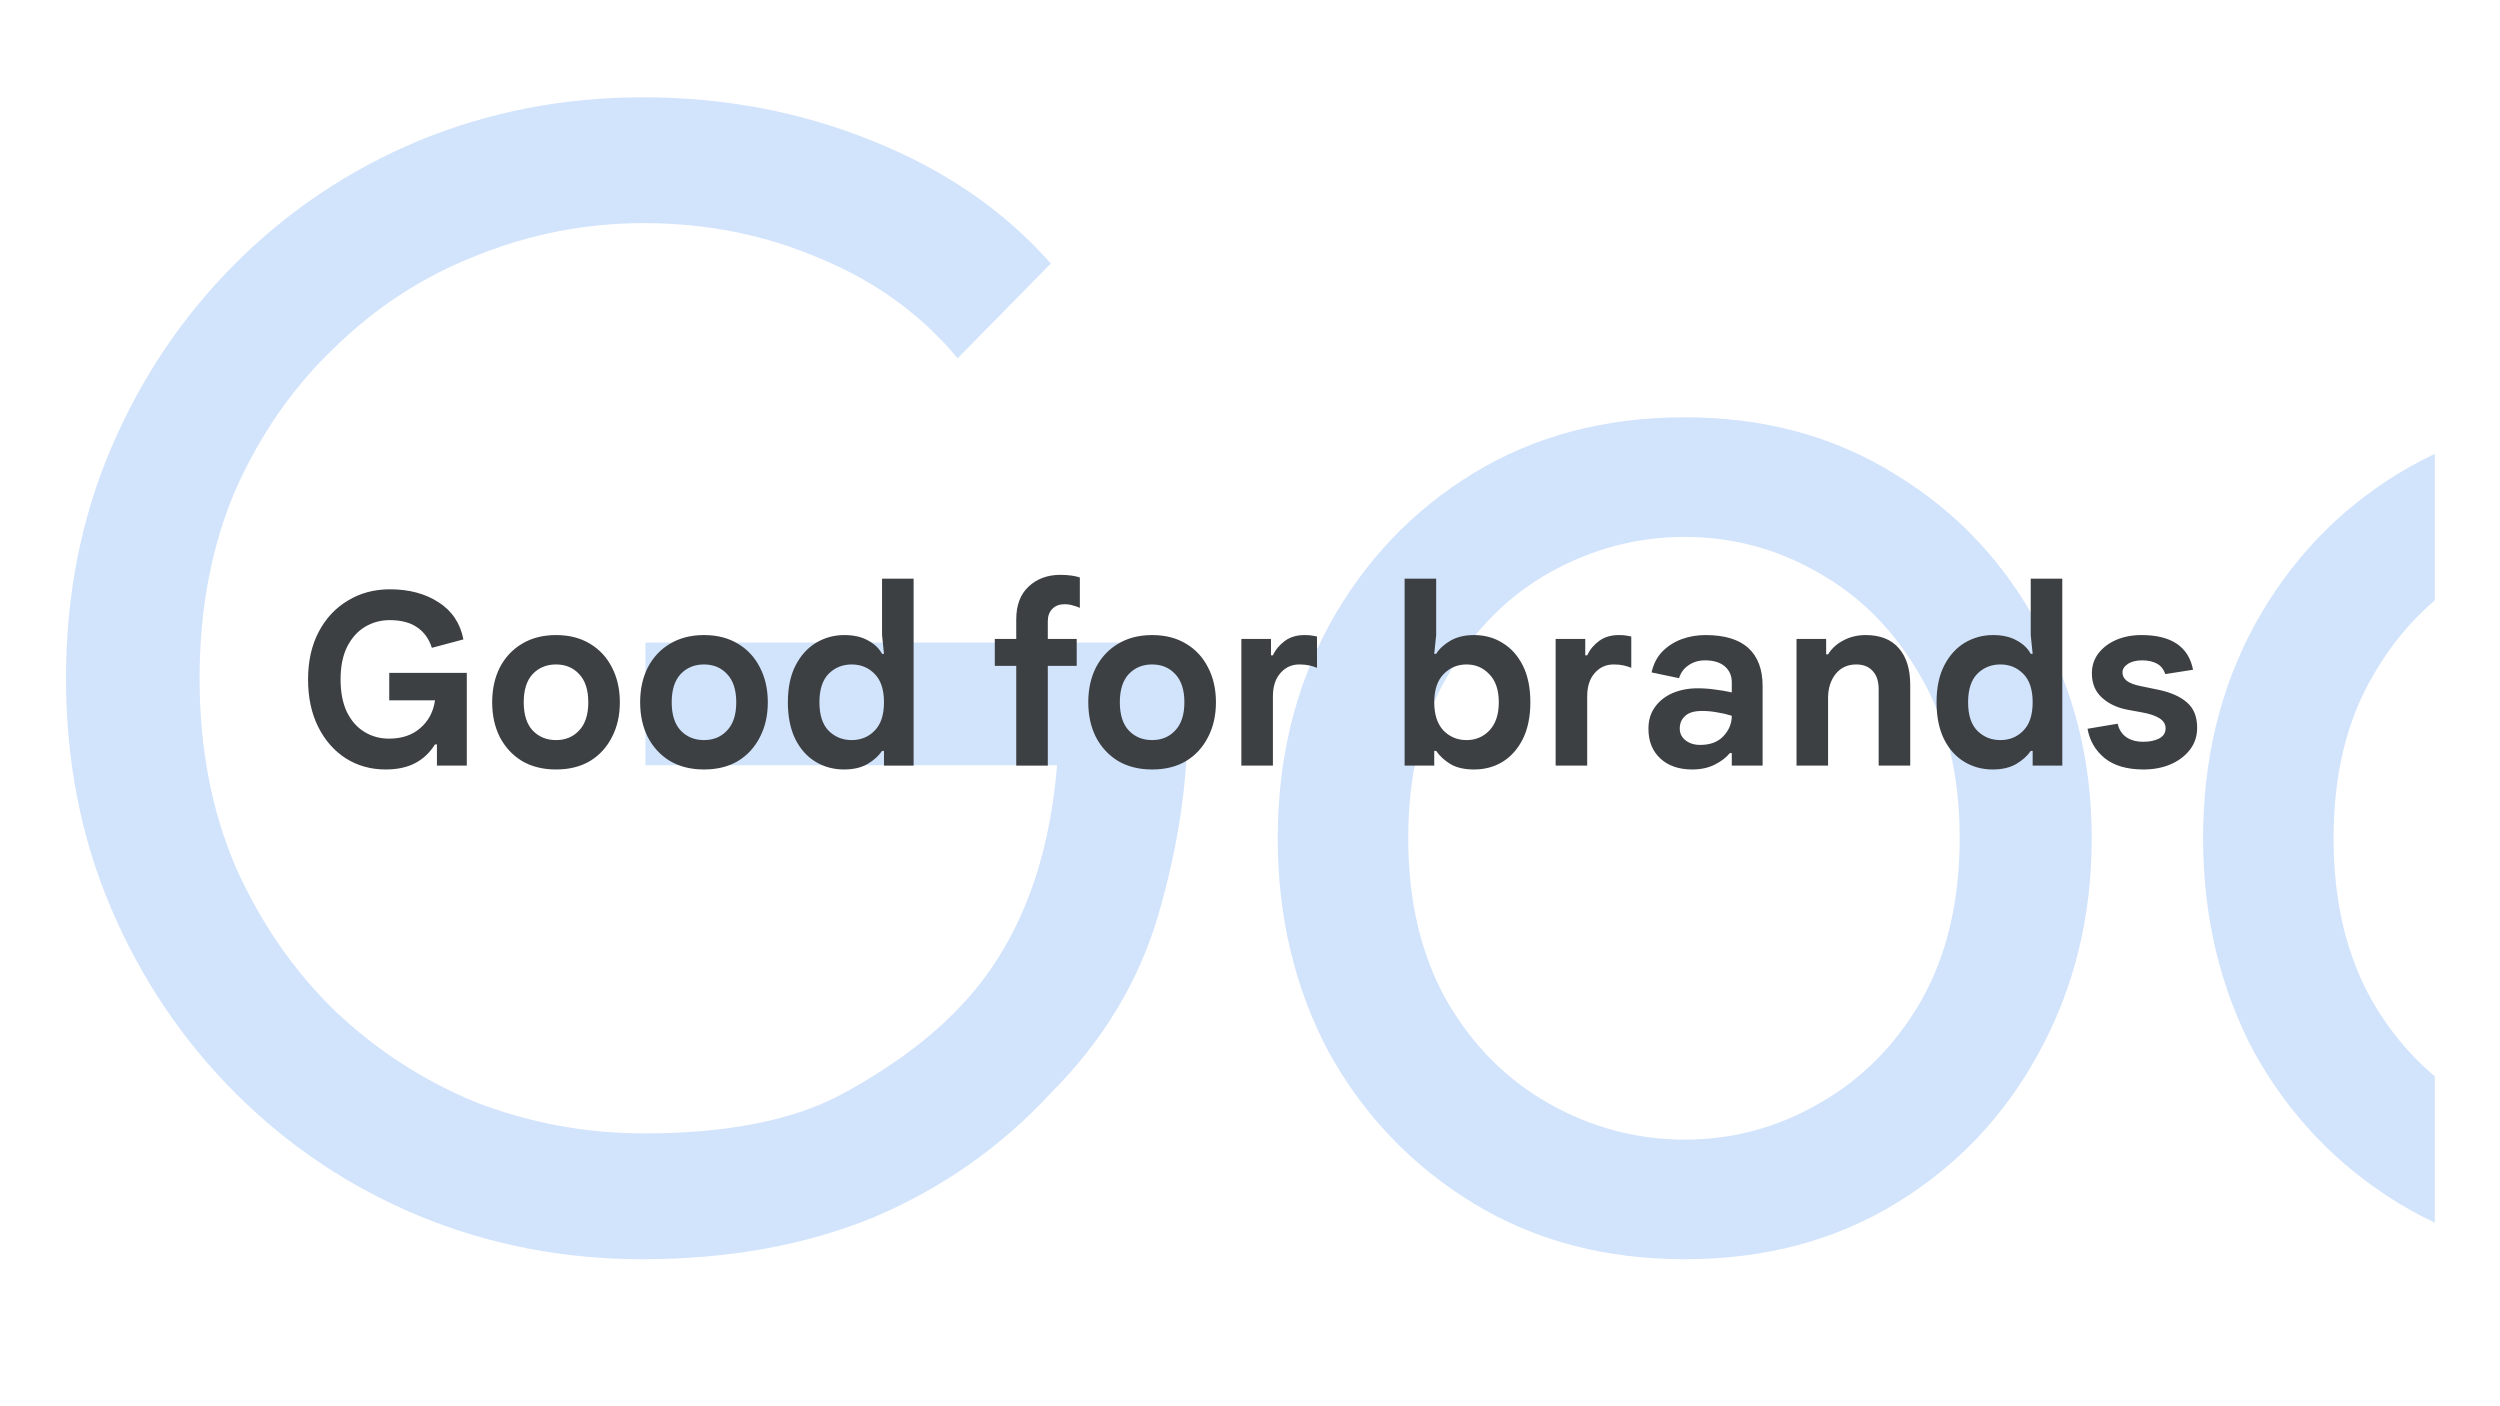 <svg width="1920" height="1080" viewBox="0 0 1920 1080" fill="none" xmlns="http://www.w3.org/2000/svg">
<mask id="mask0_1034:848" style="mask-type:alpha" maskUnits="userSpaceOnUse" x="50" y="50" width="1820" height="980">
<rect x="50" y="50" width="1820" height="980" fill="#C4C4C4"/>
</mask>
<g mask="url(#mask0_1034:848)">
<path d="M493.288 967.088C432.843 967.088 375.579 955.953 321.496 933.684C268.209 911.415 221.284 879.999 180.722 839.437C140.16 798.875 108.347 751.553 85.282 697.47C62.217 643.387 50.685 584.533 50.685 520.906C50.685 457.279 62.217 398.425 85.282 344.342C108.347 290.259 140.16 242.937 180.722 202.375C221.284 161.813 268.209 130.397 321.496 108.128C375.579 85.859 432.843 74.724 493.288 74.724C556.119 74.724 614.974 85.859 669.852 108.128C725.525 130.397 771.257 161.813 807.047 202.375L735.467 275.148C707.63 241.744 672.636 216.293 630.483 198.796C588.33 180.503 542.996 171.357 494.481 171.357C449.942 171.357 406.994 179.708 365.637 196.41C325.075 212.317 288.887 235.779 257.074 266.797C225.261 297.02 199.81 333.605 180.722 376.553C162.429 419.501 153.283 467.619 153.283 520.906C153.283 574.193 162.429 622.311 180.722 665.259C199.81 708.207 225.261 745.19 257.074 776.208C288.887 806.431 325.075 829.893 365.637 846.595C406.994 862.502 449.942 870.455 494.481 870.455C558.108 870.455 608.611 860.513 645.992 840.63C684.168 819.951 714.788 797.284 737.853 772.629C780.801 727.295 805.456 665.657 811.819 587.714H495.674V493.467H906.066C907.657 503.806 908.85 514.146 909.645 524.485C911.236 534.029 912.031 544.368 912.031 555.503C912.031 602.428 904.475 651.738 889.364 703.435C874.253 754.336 846.814 799.67 807.047 839.437C768.871 880.794 723.537 912.608 671.045 934.877C618.553 956.351 559.301 967.088 493.288 967.088ZM1293.87 967.088C1232.62 967.088 1178.54 952.772 1131.62 924.14C1084.69 895.508 1047.71 856.934 1020.67 808.419C994.423 759.108 981.3 704.23 981.3 643.785C981.3 583.34 994.423 528.859 1020.67 480.344C1047.71 431.033 1084.69 392.062 1131.62 363.43C1178.54 334.798 1232.62 320.482 1293.87 320.482C1355.11 320.482 1409.19 335.196 1456.11 364.623C1503.04 393.255 1539.62 432.226 1565.87 481.537C1592.91 530.052 1606.43 584.135 1606.43 643.785C1606.43 704.23 1592.91 759.108 1565.87 808.419C1539.62 856.934 1503.04 895.508 1456.11 924.14C1409.19 952.772 1355.11 967.088 1293.87 967.088ZM1293.87 875.227C1330.45 875.227 1364.65 866.081 1396.46 847.788C1429.07 829.495 1455.32 803.249 1475.2 769.05C1495.08 734.055 1505.03 692.3 1505.03 643.785C1505.03 595.27 1495.08 553.912 1475.2 519.713C1455.32 484.718 1429.07 458.075 1396.46 439.782C1364.65 421.489 1330.45 412.343 1293.87 412.343C1257.28 412.343 1222.68 421.489 1190.07 439.782C1157.47 458.075 1131.22 484.718 1111.34 519.713C1091.45 553.912 1081.51 595.27 1081.51 643.785C1081.51 692.3 1091.45 734.055 1111.34 769.05C1131.22 803.249 1157.47 829.495 1190.07 847.788C1222.68 866.081 1257.28 875.227 1293.87 875.227ZM2004.54 967.088C1943.3 967.088 1889.22 952.772 1842.29 924.14C1795.37 895.508 1758.38 856.934 1731.34 808.419C1705.1 759.108 1691.97 704.23 1691.97 643.785C1691.97 583.34 1705.1 528.859 1731.34 480.344C1758.38 431.033 1795.37 392.062 1842.29 363.43C1889.22 334.798 1943.3 320.482 2004.54 320.482C2065.78 320.482 2119.86 335.196 2166.79 364.623C2213.71 393.255 2250.3 432.226 2276.54 481.537C2303.58 530.052 2317.11 584.135 2317.11 643.785C2317.11 704.23 2303.58 759.108 2276.54 808.419C2250.3 856.934 2213.71 895.508 2166.79 924.14C2119.86 952.772 2065.78 967.088 2004.54 967.088ZM2004.54 875.227C2041.12 875.227 2075.32 866.081 2107.14 847.788C2139.75 829.495 2165.99 803.249 2185.88 769.05C2205.76 734.055 2215.7 692.3 2215.7 643.785C2215.7 595.27 2205.76 553.912 2185.88 519.713C2165.99 484.718 2139.75 458.075 2107.14 439.782C2075.32 421.489 2041.12 412.343 2004.54 412.343C1967.95 412.343 1933.36 421.489 1900.75 439.782C1868.14 458.075 1841.89 484.718 1822.01 519.713C1802.13 553.912 1792.19 595.27 1792.19 643.785C1792.19 692.3 1802.13 734.055 1822.01 769.05C1841.89 803.249 1868.14 829.495 1900.75 847.788C1933.36 866.081 1967.95 875.227 2004.54 875.227ZM2702.09 1224.78C2650.39 1224.78 2605.85 1216.03 2568.47 1198.53C2531.89 1181.83 2502.06 1160.35 2479 1134.11C2456.73 1107.86 2440.82 1081.22 2431.28 1054.18L2524.33 1014.81C2537.06 1048.21 2558.53 1076.05 2588.76 1098.32C2619.77 1121.38 2657.55 1132.92 2702.09 1132.92C2765.72 1132.92 2814.63 1114.22 2848.83 1076.84C2883.03 1040.26 2900.13 988.96 2900.13 922.947V854.946H2895.36C2876.27 884.373 2848.83 909.426 2813.04 930.105C2777.25 949.988 2735.49 959.93 2687.77 959.93C2635.28 959.93 2587.16 946.409 2543.42 919.368C2500.47 892.327 2466.27 854.946 2440.82 807.226C2415.37 758.711 2402.65 703.037 2402.65 640.206C2402.65 577.375 2415.37 522.099 2440.82 474.379C2466.27 425.864 2500.47 388.085 2543.42 361.044C2587.16 334.003 2635.28 320.482 2687.77 320.482C2735.49 320.482 2777.25 330.821 2813.04 351.5C2848.83 371.383 2876.27 396.436 2895.36 426.659H2900.13V339.57H2996.76V924.14C2996.76 991.743 2983.64 1047.81 2957.39 1092.35C2931.94 1136.89 2896.95 1169.9 2852.41 1191.37C2808.66 1213.64 2758.56 1224.78 2702.09 1224.78ZM2702.09 868.069C2737.88 868.069 2770.89 859.32 2801.11 841.823C2831.33 823.53 2855.19 797.284 2872.69 763.085C2890.98 728.886 2900.13 687.926 2900.13 640.206C2900.13 590.895 2890.98 549.538 2872.69 516.134C2855.19 481.935 2831.33 456.086 2801.11 438.589C2770.89 421.092 2737.88 412.343 2702.09 412.343C2666.3 412.343 2633.29 421.489 2603.07 439.782C2572.85 457.279 2548.59 483.128 2530.3 517.327C2512.01 550.731 2502.86 591.691 2502.86 640.206C2502.86 688.721 2512.01 730.079 2530.3 764.278C2548.59 797.682 2572.85 823.53 2603.07 841.823C2633.29 859.32 2666.3 868.069 2702.09 868.069ZM3146.7 948V93.812H3248.1V948H3146.7ZM3663.33 967.088C3604.48 967.088 3551.98 953.17 3505.86 925.333C3460.52 897.496 3424.73 859.32 3398.49 810.805C3373.03 762.29 3360.31 707.014 3360.31 644.978C3360.31 586.919 3372.24 533.234 3396.1 483.923C3420.75 434.612 3454.95 395.243 3498.7 365.816C3543.24 335.593 3595.33 320.482 3654.98 320.482C3715.43 320.482 3767.12 334.003 3810.07 361.044C3853.81 387.29 3887.22 423.875 3910.28 470.8C3934.14 517.725 3946.07 571.41 3946.07 631.855C3946.07 637.422 3945.67 642.99 3944.88 648.557C3944.88 654.124 3944.48 658.896 3943.69 662.873H3461.71C3464.9 710.593 3476.43 750.36 3496.31 782.173C3516.99 813.191 3542.44 836.653 3572.66 852.56C3602.89 867.671 3634.3 875.227 3666.91 875.227C3711.45 875.227 3748.03 864.888 3776.67 844.209C3806.09 822.735 3829.56 796.489 3847.05 765.471L3932.95 807.226C3909.09 853.355 3874.89 891.531 3830.35 921.754C3785.81 951.977 3730.14 967.088 3663.33 967.088ZM3654.98 412.343C3605.67 412.343 3564.71 427.852 3532.1 458.87C3499.49 489.888 3478.02 530.052 3467.68 579.363H3838.7C3837.91 556.298 3831.15 532.041 3818.42 506.59C3806.49 480.344 3787.4 458.075 3761.16 439.782C3734.91 421.489 3699.52 412.343 3654.98 412.343ZM4564.79 967.088C4523.43 967.088 4482.47 958.339 4441.91 940.842C4401.35 923.345 4365.56 897.496 4334.54 863.297C4303.52 829.098 4280.86 786.547 4266.54 735.646L4363.17 696.277C4376.7 745.588 4401.35 786.945 4437.14 820.349C4472.93 853.753 4516.28 870.455 4567.18 870.455C4598.99 870.455 4628.02 864.888 4654.27 853.753C4681.31 841.823 4702.78 824.723 4718.69 802.454C4735.39 780.185 4743.74 753.143 4743.74 721.33C4743.74 679.177 4727.84 645.773 4696.02 621.118C4665 595.667 4618.87 572.205 4557.63 550.731L4503.95 531.643C4472.14 519.713 4440.32 504.602 4408.51 486.309C4376.7 468.016 4350.45 444.156 4329.77 414.729C4309.09 384.506 4298.75 346.728 4298.75 301.394C4298.75 260.037 4309.89 222.258 4332.16 188.059C4354.43 153.86 4385.05 126.421 4424.02 105.742C4462.99 85.063 4507.93 74.724 4558.83 74.724C4612.11 74.724 4656.65 84.666 4692.44 104.549C4729.03 123.637 4757.66 146.702 4778.34 173.743C4799.81 199.989 4814.13 224.247 4821.29 246.516L4727.04 287.078C4722.27 270.376 4713.12 253.276 4699.6 235.779C4686.08 217.486 4667.79 202.375 4644.72 190.445C4622.45 177.72 4594.22 171.357 4560.02 171.357C4532.18 171.357 4505.94 176.924 4481.28 188.059C4457.42 199.194 4437.94 214.703 4422.82 234.586C4408.51 253.674 4401.35 275.943 4401.35 301.394C4401.35 337.184 4415.67 365.418 4444.3 386.097C4472.93 406.776 4511.5 425.466 4560.02 442.168L4616.09 461.256C4641.54 470.005 4667.39 480.742 4693.64 493.467C4720.68 506.192 4745.73 522.497 4768.79 542.38C4791.86 562.263 4810.55 586.919 4824.87 616.346C4839.18 644.978 4846.34 679.575 4846.34 720.137C4846.34 763.88 4837.59 801.659 4820.09 833.472C4803.39 864.49 4781.12 889.941 4753.29 909.824C4725.45 929.707 4694.83 944.023 4661.42 952.772C4628.82 962.316 4596.61 967.088 4564.79 967.088ZM5170.27 967.088C5124.93 967.088 5085.17 958.339 5050.97 940.842C5016.77 923.345 4989.73 899.485 4969.84 869.262C4950.76 838.244 4941.21 803.249 4941.21 764.278C4941.21 719.739 4952.74 682.359 4975.81 652.136C4998.87 621.118 5029.89 598.053 5068.86 582.942C5107.83 567.035 5150.78 559.082 5197.71 559.082C5238.27 559.082 5274.06 563.456 5305.08 572.205C5336.09 580.954 5358.36 589.702 5371.88 598.451V561.468C5371.88 515.339 5355.58 478.753 5322.97 451.712C5290.36 424.671 5250.6 411.15 5203.67 411.15C5170.27 411.15 5138.85 418.706 5109.42 433.817C5080.79 448.133 5058.13 468.414 5041.42 494.66L4965.07 437.396C4988.93 401.606 5021.54 373.372 5062.9 352.693C5105.05 331.219 5151.97 320.482 5203.67 320.482C5286.39 320.482 5351.21 342.354 5398.13 386.097C5445.06 429.84 5468.52 488.695 5468.52 562.661V948H5371.88V860.911H5367.11C5351.21 887.952 5326.15 912.608 5291.95 934.877C5257.75 956.351 5217.19 967.088 5170.27 967.088ZM5179.81 877.613C5214.81 877.613 5246.62 868.864 5275.25 851.367C5304.68 833.87 5328.14 810.407 5345.64 780.98C5363.14 751.553 5371.88 719.342 5371.88 684.347C5353.59 671.622 5330.53 661.282 5302.69 653.329C5275.65 645.376 5245.82 641.399 5213.22 641.399C5155.16 641.399 5112.61 653.329 5085.56 677.189C5058.52 701.049 5045 730.476 5045 765.471C5045 798.875 5057.73 825.916 5083.18 846.595C5108.63 867.274 5140.84 877.613 5179.81 877.613ZM5609.59 948V339.57H5706.22V429.045H5710.99C5726.9 399.618 5752.75 374.167 5788.54 352.693C5825.13 331.219 5864.89 320.482 5907.84 320.482C5982.6 320.482 6038.67 342.354 6076.05 386.097C6114.23 429.045 6133.32 486.309 6133.32 557.889V948H6031.91V573.398C6031.91 514.543 6017.6 473.186 5988.96 449.326C5961.13 424.671 5924.94 412.343 5880.4 412.343C5847 412.343 5817.57 421.887 5792.12 440.975C5766.67 459.268 5746.78 483.128 5732.47 512.555C5718.15 541.982 5710.99 573 5710.99 605.609V948H5609.59ZM6484.85 967.088C6416.45 967.088 6360.78 951.181 6317.83 919.368C6274.88 886.759 6245.06 848.186 6228.36 803.647L6319.02 763.085C6334.93 799.67 6357.6 827.905 6387.02 847.788C6417.25 867.671 6449.86 877.613 6484.85 877.613C6520.64 877.613 6552.45 870.057 6580.29 854.946C6608.92 839.835 6623.24 817.565 6623.24 788.138C6623.24 761.097 6611.31 740.02 6587.45 724.909C6564.38 709.798 6531.78 697.072 6489.62 686.733L6415.66 667.645C6387.02 659.692 6359.98 648.557 6334.53 634.241C6309.08 619.925 6288.4 601.632 6272.5 579.363C6257.39 556.298 6249.83 528.462 6249.83 495.853C6249.83 459.268 6260.57 427.852 6282.04 401.606C6303.51 375.36 6331.75 355.477 6366.74 341.956C6401.74 327.64 6439.12 320.482 6478.89 320.482C6530.58 320.482 6577.51 332.014 6619.66 355.079C6662.61 377.348 6692.83 409.559 6710.33 451.712L6622.05 492.274C6606.93 462.051 6586.65 440.975 6561.2 429.045C6535.75 417.115 6507.92 411.15 6477.69 411.15C6445.88 411.15 6416.85 418.706 6390.6 433.817C6365.15 448.133 6352.43 468.016 6352.43 493.467C6352.43 518.918 6362.37 538.006 6382.25 550.731C6402.93 563.456 6427.98 573.796 6457.41 581.749L6545.69 604.416C6665.79 635.434 6725.84 694.289 6725.84 780.98C6725.84 819.156 6715.1 852.162 6693.63 879.999C6672.15 907.836 6643.12 929.31 6606.54 944.421C6569.95 959.532 6529.39 967.088 6484.85 967.088Z" fill="#D2E3FC"/>
<path d="M296.159 590.96C284.812 590.96 274.637 588.123 265.634 582.45C256.63 576.653 249.539 568.575 244.359 558.215C239.179 547.855 236.589 535.707 236.589 521.77C236.589 507.833 239.302 495.685 244.729 485.325C250.155 474.965 257.617 466.948 267.114 461.275C276.61 455.478 287.402 452.58 299.489 452.58C314.165 452.58 326.622 455.91 336.859 462.57C347.095 469.107 353.447 478.603 355.914 491.06L331.679 497.535C329.459 490.628 325.697 485.387 320.394 481.81C315.09 478.11 308.06 476.26 299.304 476.26C292.397 476.26 286.045 477.987 280.249 481.44C274.575 484.893 270.012 490.012 266.559 496.795C263.229 503.578 261.564 511.903 261.564 521.77C261.564 531.637 263.167 539.962 266.374 546.745C269.704 553.528 274.205 558.647 279.879 562.1C285.552 565.553 291.842 567.28 298.749 567.28C308.615 567.28 316.632 564.567 322.799 559.14C329.089 553.713 332.85 546.622 334.084 537.865H298.934V516.775H358.504V588H335.564V571.72H334.084C330.014 578.133 324.895 582.943 318.729 586.15C312.562 589.357 305.039 590.96 296.159 590.96ZM427.017 590.96C417.027 590.96 408.332 588.802 400.932 584.485C393.656 580.045 387.982 573.94 383.912 566.17C379.966 558.4 377.992 549.458 377.992 539.345C377.992 529.232 379.966 520.29 383.912 512.52C387.982 504.75 393.656 498.707 400.932 494.39C408.332 489.95 417.027 487.73 427.017 487.73C437.131 487.73 445.826 489.95 453.102 494.39C460.379 498.707 465.991 504.75 469.937 512.52C474.007 520.29 476.042 529.232 476.042 539.345C476.042 549.458 474.007 558.4 469.937 566.17C465.991 573.94 460.379 580.045 453.102 584.485C445.826 588.802 437.131 590.96 427.017 590.96ZM427.017 568.39C434.294 568.39 440.214 565.923 444.777 560.99C449.464 556.057 451.807 548.842 451.807 539.345C451.807 529.848 449.464 522.633 444.777 517.7C440.214 512.767 434.294 510.3 427.017 510.3C419.741 510.3 413.759 512.767 409.072 517.7C404.509 522.633 402.227 529.848 402.227 539.345C402.227 548.842 404.509 556.057 409.072 560.99C413.759 565.923 419.741 568.39 427.017 568.39ZM540.655 590.96C530.665 590.96 521.97 588.802 514.57 584.485C507.293 580.045 501.62 573.94 497.55 566.17C493.603 558.4 491.63 549.458 491.63 539.345C491.63 529.232 493.603 520.29 497.55 512.52C501.62 504.75 507.293 498.707 514.57 494.39C521.97 489.95 530.665 487.73 540.655 487.73C550.768 487.73 559.463 489.95 566.74 494.39C574.017 498.707 579.628 504.75 583.575 512.52C587.645 520.29 589.68 529.232 589.68 539.345C589.68 549.458 587.645 558.4 583.575 566.17C579.628 573.94 574.017 580.045 566.74 584.485C559.463 588.802 550.768 590.96 540.655 590.96ZM540.655 568.39C547.932 568.39 553.852 565.923 558.415 560.99C563.102 556.057 565.445 548.842 565.445 539.345C565.445 529.848 563.102 522.633 558.415 517.7C553.852 512.767 547.932 510.3 540.655 510.3C533.378 510.3 527.397 512.767 522.71 517.7C518.147 522.633 515.865 529.848 515.865 539.345C515.865 548.842 518.147 556.057 522.71 560.99C527.397 565.923 533.378 568.39 540.655 568.39ZM648.188 590.96C640.171 590.96 632.894 588.987 626.358 585.04C619.821 581.093 614.641 575.297 610.818 567.65C606.994 559.88 605.083 550.445 605.083 539.345C605.083 528.122 607.056 518.687 611.003 511.04C614.949 503.393 620.191 497.597 626.728 493.65C633.388 489.703 640.603 487.73 648.373 487.73C655.649 487.73 661.693 489.087 666.503 491.8C671.436 494.39 675.074 497.843 677.418 502.16H678.898L677.418 487.73V444.44H701.653V588H678.898V576.715H677.418C674.828 580.538 671.128 583.868 666.318 586.705C661.508 589.542 655.464 590.96 648.188 590.96ZM654.108 568.39C661.138 568.39 666.996 565.985 671.683 561.175C676.493 556.365 678.898 549.088 678.898 539.345C678.898 529.602 676.493 522.325 671.683 517.515C666.996 512.705 661.138 510.3 654.108 510.3C647.078 510.3 641.158 512.705 636.348 517.515C631.661 522.325 629.318 529.602 629.318 539.345C629.318 549.088 631.661 556.365 636.348 561.175C641.158 565.985 647.078 568.39 654.108 568.39ZM780.476 588V511.41H764.011V490.69H780.476V475.705C780.476 464.728 783.682 456.28 790.096 450.36C796.509 444.44 804.587 441.48 814.331 441.48C817.291 441.48 820.127 441.665 822.841 442.035C825.554 442.405 827.712 442.898 829.316 443.515V466.825C827.712 466.085 825.924 465.468 823.951 464.975C822.101 464.358 819.942 464.05 817.476 464.05C813.652 464.05 810.569 465.222 808.226 467.565C805.882 469.908 804.711 473.115 804.711 477.185V490.69H826.911V511.41H804.711V588H780.476ZM884.82 590.96C874.83 590.96 866.135 588.802 858.735 584.485C851.458 580.045 845.785 573.94 841.715 566.17C837.768 558.4 835.795 549.458 835.795 539.345C835.795 529.232 837.768 520.29 841.715 512.52C845.785 504.75 851.458 498.707 858.735 494.39C866.135 489.95 874.83 487.73 884.82 487.73C894.933 487.73 903.628 489.95 910.905 494.39C918.182 498.707 923.793 504.75 927.74 512.52C931.81 520.29 933.845 529.232 933.845 539.345C933.845 549.458 931.81 558.4 927.74 566.17C923.793 573.94 918.182 580.045 910.905 584.485C903.628 588.802 894.933 590.96 884.82 590.96ZM884.82 568.39C892.097 568.39 898.017 565.923 902.58 560.99C907.267 556.057 909.61 548.842 909.61 539.345C909.61 529.848 907.267 522.633 902.58 517.7C898.017 512.767 892.097 510.3 884.82 510.3C877.543 510.3 871.562 512.767 866.875 517.7C862.312 522.633 860.03 529.848 860.03 539.345C860.03 548.842 862.312 556.057 866.875 560.99C871.562 565.923 877.543 568.39 884.82 568.39ZM953.361 588V490.69H976.116V503.27H977.596C979.693 498.83 982.776 495.13 986.846 492.17C990.916 489.21 995.911 487.73 1001.83 487.73C1004.17 487.73 1006.09 487.853 1007.57 488.1C1009.05 488.347 1010.34 488.593 1011.45 488.84V512.89C1009.72 512.15 1007.75 511.533 1005.53 511.04C1003.31 510.547 1000.78 510.3 997.946 510.3C992.026 510.3 987.154 512.52 983.331 516.96C979.508 521.277 977.596 527.258 977.596 534.905V588H953.361ZM1132.02 590.96C1124.75 590.96 1118.76 589.603 1114.08 586.89C1109.39 584.053 1105.69 580.662 1102.98 576.715H1101.5V588H1078.74V444.44H1102.98V487.73L1101.5 502.16H1102.98C1105.2 498.46 1108.77 495.13 1113.71 492.17C1118.76 489.21 1124.87 487.73 1132.02 487.73C1140.29 487.73 1147.62 489.765 1154.04 493.835C1160.57 497.782 1165.75 503.578 1169.58 511.225C1173.4 518.872 1175.31 528.245 1175.31 539.345C1175.31 550.322 1173.4 559.695 1169.58 567.465C1165.75 575.112 1160.57 580.97 1154.04 585.04C1147.62 588.987 1140.29 590.96 1132.02 590.96ZM1126.29 568.39C1133.32 568.39 1139.18 565.923 1143.86 560.99C1148.67 555.933 1151.08 548.718 1151.08 539.345C1151.08 529.972 1148.67 522.818 1143.86 517.885C1139.18 512.828 1133.32 510.3 1126.29 510.3C1119.26 510.3 1113.34 512.828 1108.53 517.885C1103.84 522.818 1101.5 529.972 1101.5 539.345C1101.5 548.718 1103.84 555.933 1108.53 560.99C1113.34 565.923 1119.26 568.39 1126.29 568.39ZM1194.73 588V490.69H1217.48V503.27H1218.96C1221.06 498.83 1224.14 495.13 1228.21 492.17C1232.28 489.21 1237.28 487.73 1243.2 487.73C1245.54 487.73 1247.45 487.853 1248.93 488.1C1250.41 488.347 1251.71 488.593 1252.82 488.84V512.89C1251.09 512.15 1249.12 511.533 1246.9 511.04C1244.68 510.547 1242.15 510.3 1239.31 510.3C1233.39 510.3 1228.52 512.52 1224.7 516.96C1220.87 521.277 1218.96 527.258 1218.96 534.905V588H1194.73ZM1299.67 590.96C1289.31 590.96 1281.11 588.123 1275.06 582.45C1269.02 576.777 1266 569.192 1266 559.695C1266 553.158 1267.66 547.608 1270.99 543.045C1274.32 538.358 1278.83 534.782 1284.5 532.315C1290.3 529.848 1296.71 528.615 1303.74 528.615C1308.3 528.615 1312.68 528.923 1316.87 529.54C1321.19 530.033 1325.57 530.773 1330.01 531.76V523.99C1330.01 518.933 1328.22 514.863 1324.64 511.78C1321.07 508.697 1316.01 507.155 1309.47 507.155C1304.66 507.155 1300.47 508.388 1296.89 510.855C1293.32 513.198 1290.85 516.528 1289.49 520.845L1268.4 516.405C1269.88 509.868 1272.66 504.503 1276.73 500.31C1280.92 496.117 1285.86 492.972 1291.53 490.875C1297.33 488.778 1303.43 487.73 1309.84 487.73C1324.52 487.73 1335.5 491.06 1342.77 497.72C1350.05 504.38 1353.69 514.123 1353.69 526.95V588H1330.01V578.38H1328.53C1325.69 581.833 1321.81 584.793 1316.87 587.26C1311.94 589.727 1306.21 590.96 1299.67 590.96ZM1305.77 572.09C1313.42 572.09 1319.34 569.87 1323.53 565.43C1327.85 560.867 1330.01 555.625 1330.01 549.705C1326.56 548.595 1322.86 547.732 1318.91 547.115C1314.96 546.375 1311.08 546.005 1307.25 546.005C1301.21 546.005 1296.83 547.3 1294.12 549.89C1291.41 552.357 1290.05 555.563 1290.05 559.51C1290.05 563.21 1291.53 566.232 1294.49 568.575C1297.45 570.918 1301.21 572.09 1305.77 572.09ZM1379.73 588V490.69H1402.48V502.53H1403.96C1406.8 497.967 1410.75 494.39 1415.8 491.8C1420.86 489.087 1426.53 487.73 1432.82 487.73C1444.05 487.73 1452.56 491.122 1458.35 497.905C1464.15 504.565 1467.05 513.938 1467.05 526.025V588H1442.81V529.355C1442.81 523.188 1441.27 518.502 1438.19 515.295C1435.23 511.965 1431.03 510.3 1425.61 510.3C1418.95 510.3 1413.64 512.767 1409.7 517.7C1405.87 522.633 1403.96 528.738 1403.96 536.015V588H1379.73ZM1530.37 590.96C1522.35 590.96 1515.08 588.987 1508.54 585.04C1502 581.093 1496.82 575.297 1493 567.65C1489.18 559.88 1487.27 550.445 1487.27 539.345C1487.27 528.122 1489.24 518.687 1493.19 511.04C1497.13 503.393 1502.37 497.597 1508.91 493.65C1515.57 489.703 1522.79 487.73 1530.56 487.73C1537.83 487.73 1543.88 489.087 1548.69 491.8C1553.62 494.39 1557.26 497.843 1559.6 502.16H1561.08L1559.6 487.73V444.44H1583.84V588H1561.08V576.715H1559.6C1557.01 580.538 1553.31 583.868 1548.5 586.705C1543.69 589.542 1537.65 590.96 1530.37 590.96ZM1536.29 568.39C1543.32 568.39 1549.18 565.985 1553.87 561.175C1558.68 556.365 1561.08 549.088 1561.08 539.345C1561.08 529.602 1558.68 522.325 1553.87 517.515C1549.18 512.705 1543.32 510.3 1536.29 510.3C1529.26 510.3 1523.34 512.705 1518.53 517.515C1513.84 522.325 1511.5 529.602 1511.5 539.345C1511.5 549.088 1513.84 556.365 1518.53 561.175C1523.34 565.985 1529.26 568.39 1536.29 568.39ZM1646.15 590.96C1633.57 590.96 1623.65 588.062 1616.37 582.265C1609.22 576.345 1604.84 568.822 1603.23 559.695L1626.36 555.81C1627.35 560.25 1629.57 563.703 1633.02 566.17C1636.47 568.513 1640.85 569.685 1646.15 569.685C1650.72 569.685 1654.66 568.883 1657.99 567.28C1661.45 565.553 1663.17 562.902 1663.17 559.325C1663.17 556.118 1661.57 553.528 1658.36 551.555C1655.16 549.582 1650.72 548.102 1645.04 547.115L1633.94 545.08C1626.05 543.6 1619.51 540.517 1614.33 535.83C1609.15 531.143 1606.56 524.915 1606.56 517.145C1606.56 511.348 1608.23 506.23 1611.56 501.79C1615.01 497.35 1619.58 493.897 1625.25 491.43C1631.05 488.963 1637.52 487.73 1644.67 487.73C1667.61 487.73 1680.81 496.61 1684.26 514.37L1662.99 517.7C1661.63 513.877 1659.41 511.163 1656.33 509.56C1653.25 507.957 1649.55 507.155 1645.23 507.155C1640.67 507.155 1636.97 508.08 1634.13 509.93C1631.42 511.78 1630.06 513.938 1630.06 516.405C1630.06 518.995 1631.17 521.153 1633.39 522.88C1635.61 524.607 1639.19 525.963 1644.12 526.95L1657.62 529.725C1667.12 531.698 1674.46 534.967 1679.64 539.53C1684.82 543.97 1687.41 550.445 1687.41 558.955C1687.41 565.368 1685.56 570.98 1681.86 575.79C1678.16 580.6 1673.16 584.362 1666.87 587.075C1660.71 589.665 1653.8 590.96 1646.15 590.96Z" fill="#3C4043"/>
</g>
</svg>
